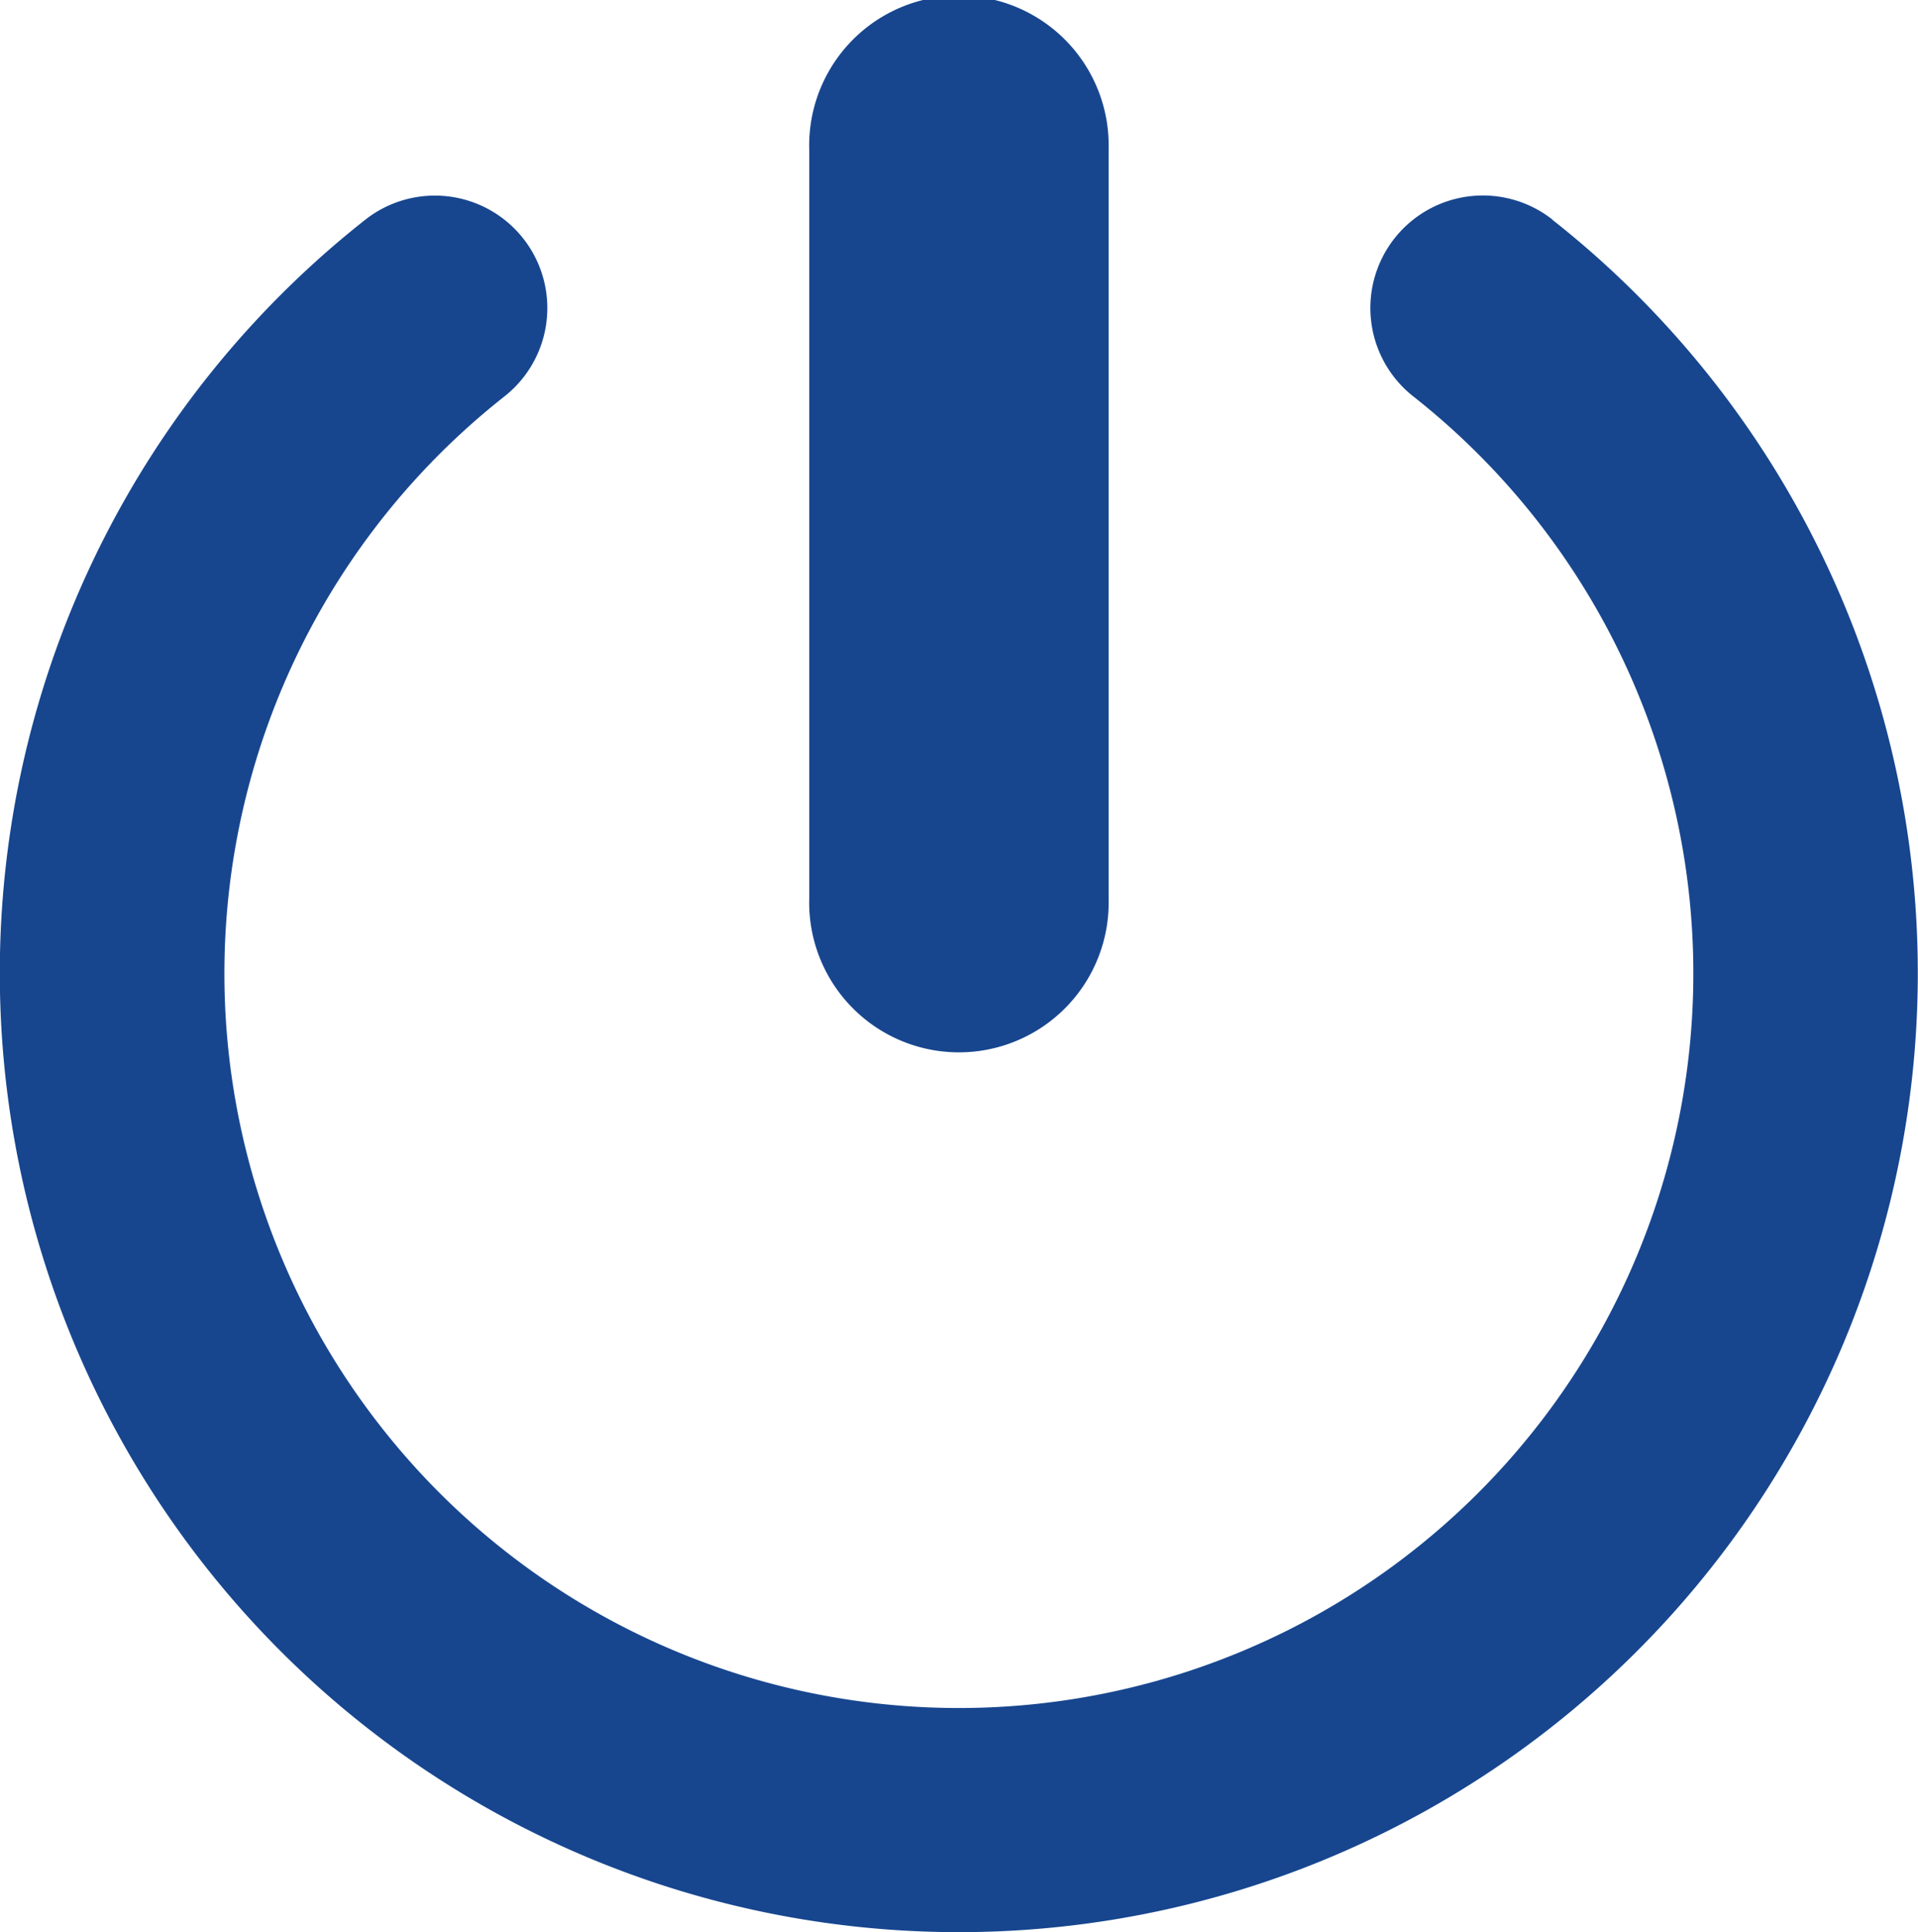 <svg id="off" xmlns="http://www.w3.org/2000/svg" width="15" height="15.11" viewBox="0 0 15 15.11">
  <path id="Path_3156" data-name="Path 3156" d="M6.418,7.024V1.171a1.171,1.171,0,1,1,2.341,0V7.024a1.171,1.171,0,1,1-2.341,0ZM12.23,1.717A.878.878,0,0,0,11.142,3.1a5.744,5.744,0,1,1-7.108,0A.878.878,0,0,0,2.946,1.718a7.5,7.5,0,1,0,9.283,0Z" transform="translate(-0.089)" fill="#17468f"/>
</svg>
